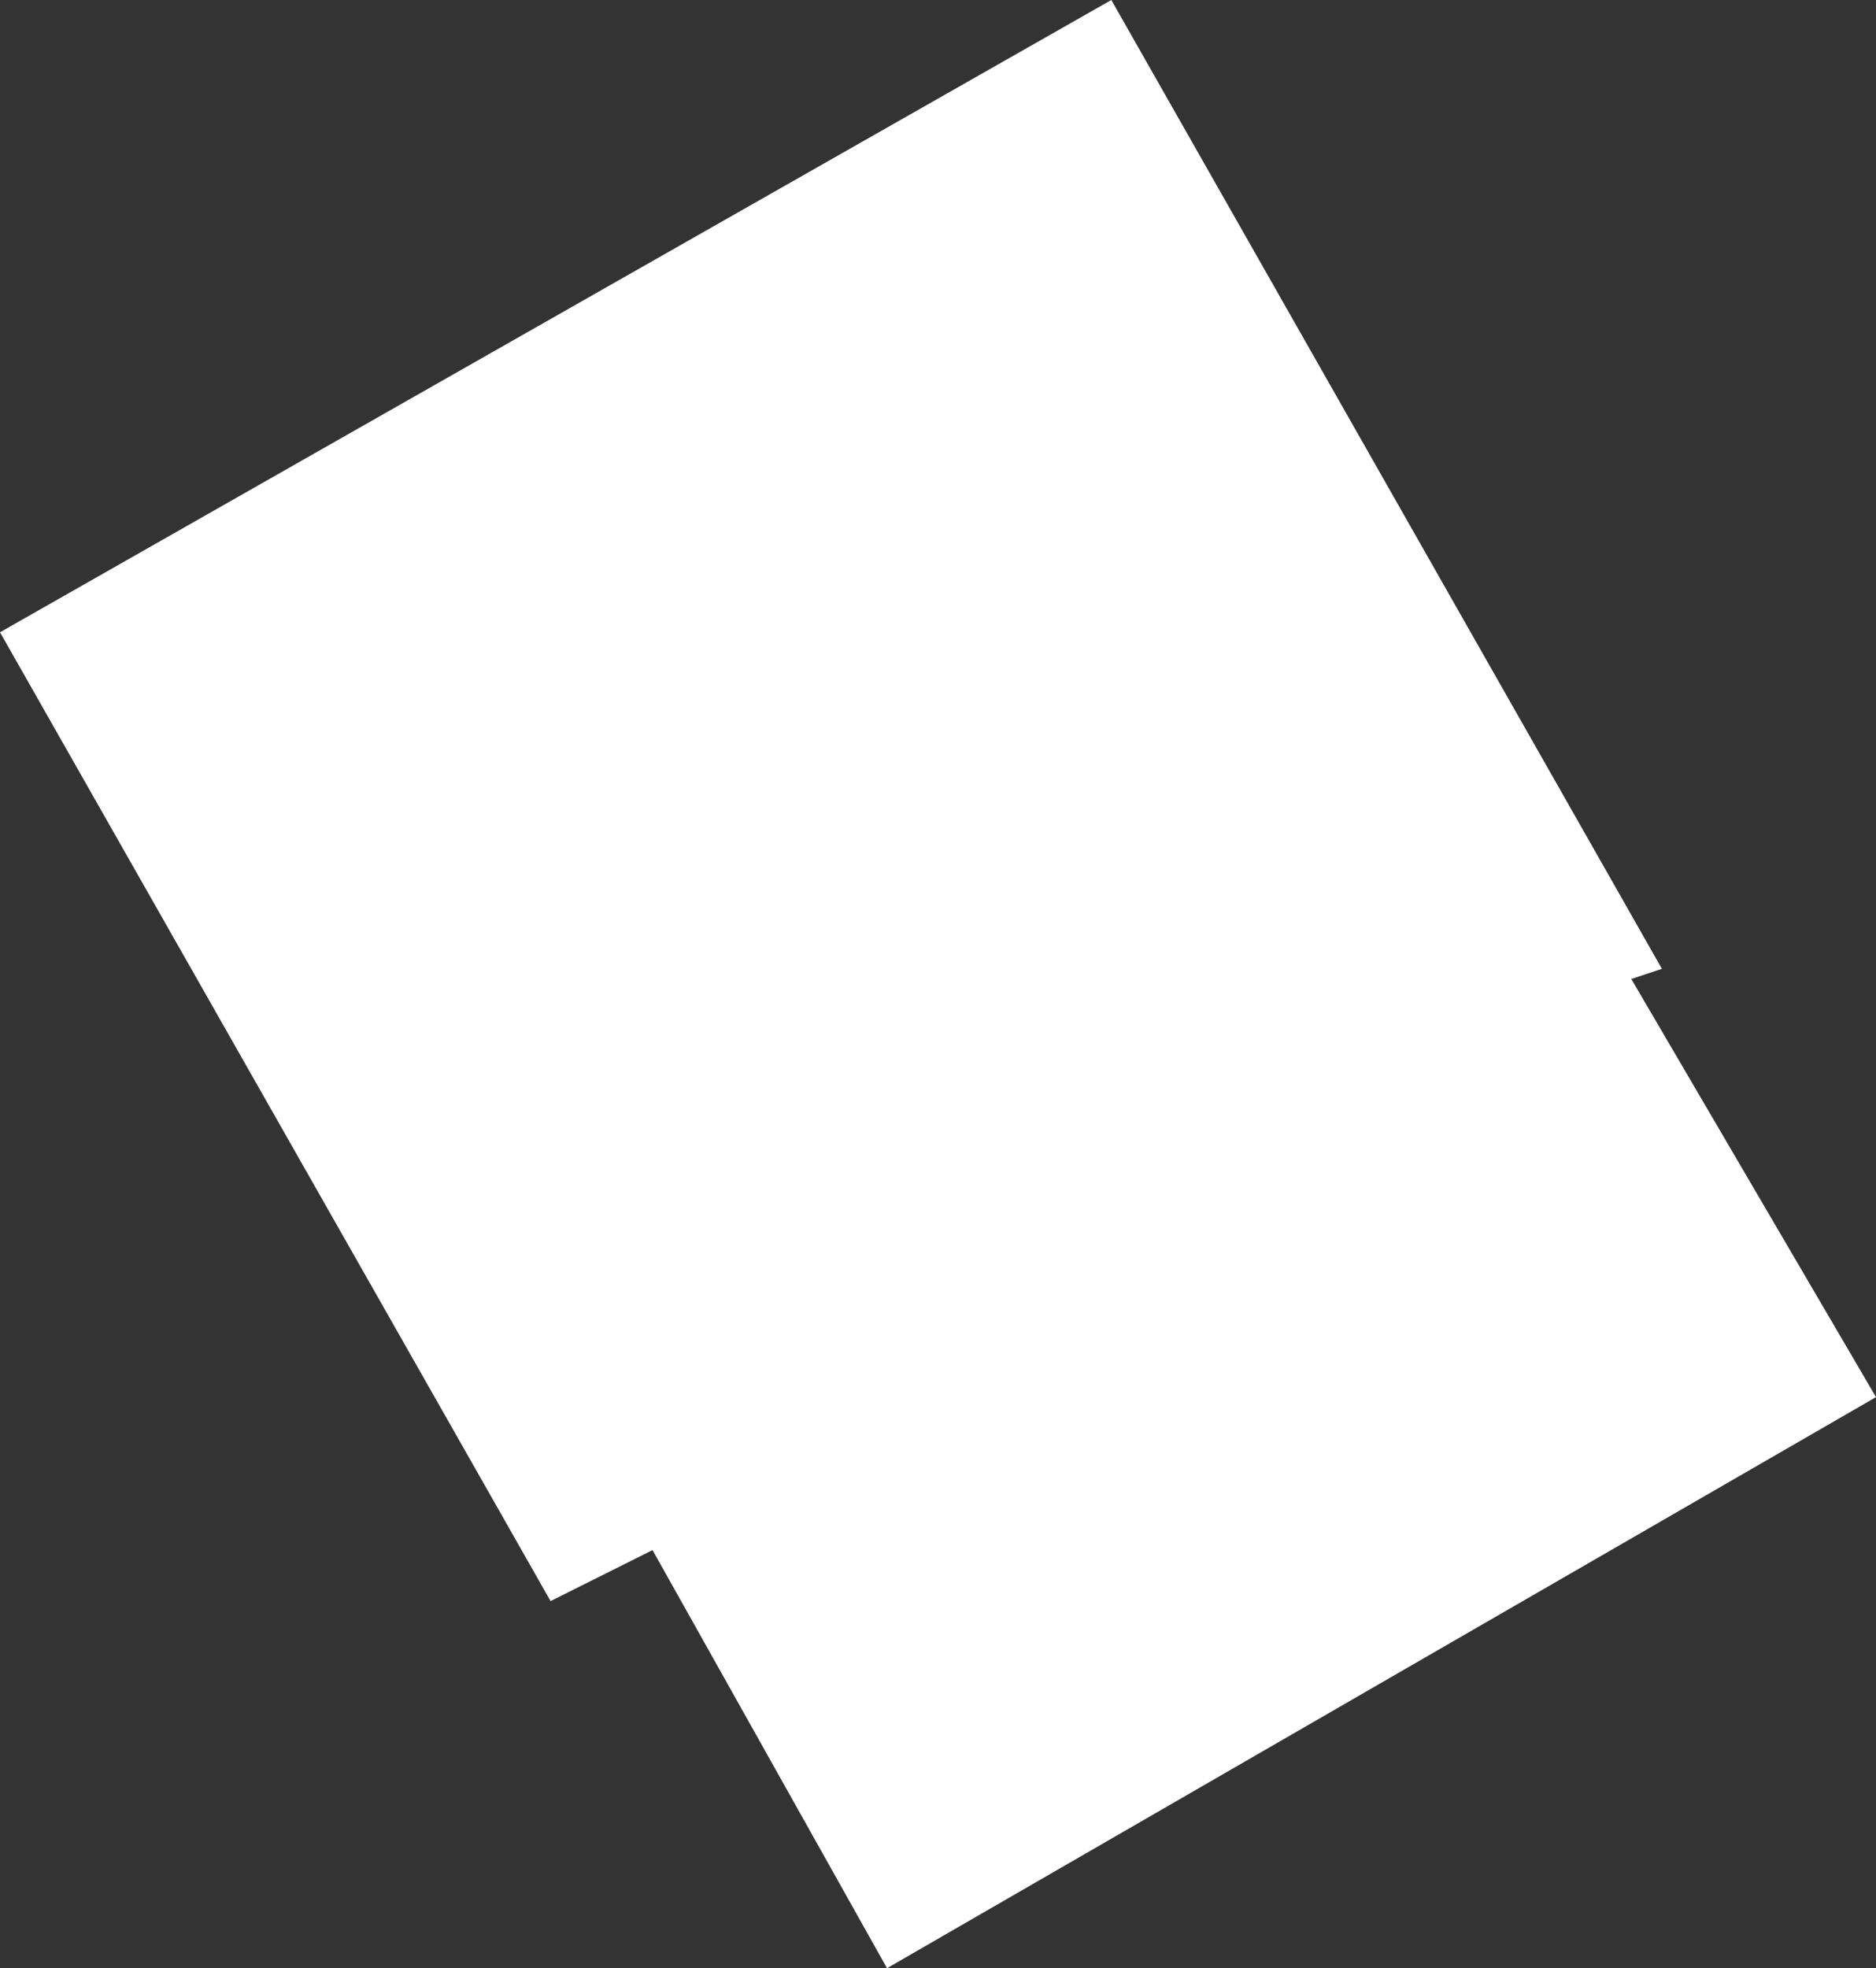 <?xml version="1.0" encoding="UTF-8" standalone="no"?>
<svg xmlns:xlink="http://www.w3.org/1999/xlink" height="9.65px" width="9.2px" xmlns="http://www.w3.org/2000/svg">
  <rect width="100%" height="100%" fill="#333333" stroke="none"/>
  <g transform="matrix(1.0, 0.0, 0.0, 1.0, 4.05, 1.15)">
    <path d="M4.1 3.6 L3.95 3.65 5.15 5.7 0.3 8.5 -0.85 6.45 -1.35 6.7 -4.05 1.95 1.4 -1.15 4.1 3.6" fill="#ffffff" fill-rule="evenodd" stroke="none"/>
  </g>
</svg>
